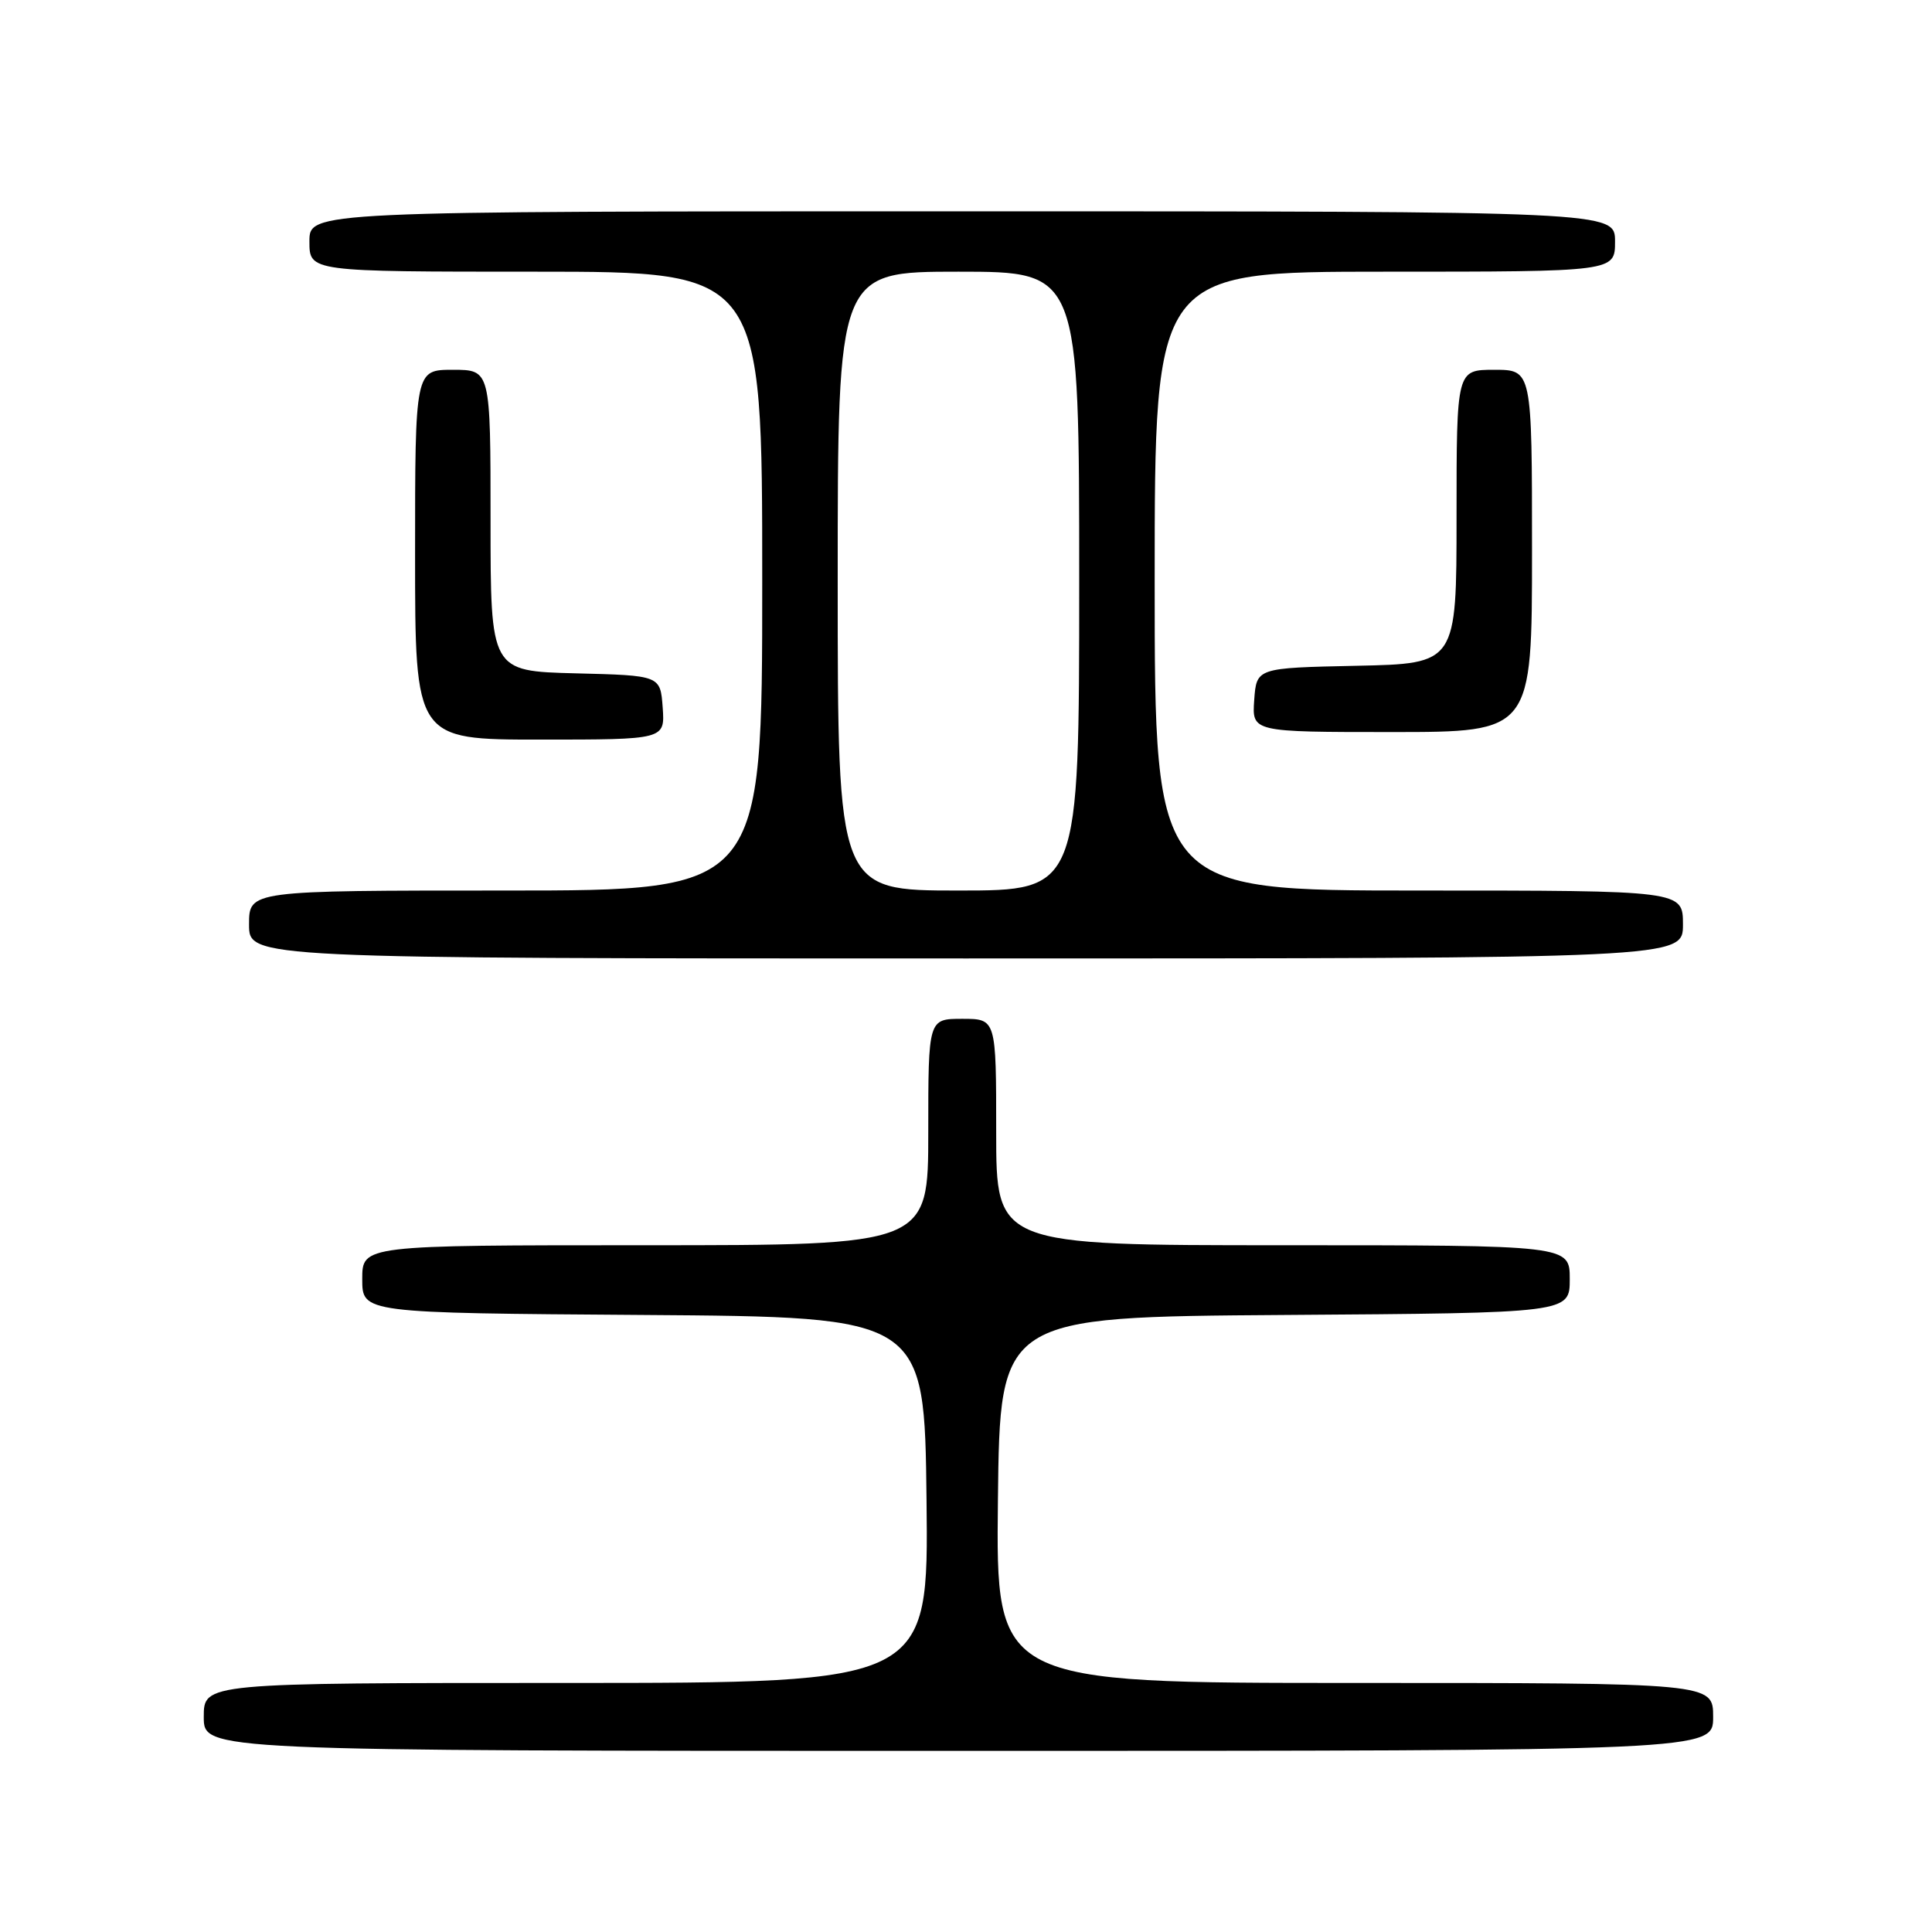 <?xml version="1.0" encoding="UTF-8" standalone="no"?>
<!DOCTYPE svg PUBLIC "-//W3C//DTD SVG 1.1//EN" "http://www.w3.org/Graphics/SVG/1.1/DTD/svg11.dtd" >
<svg xmlns="http://www.w3.org/2000/svg" xmlns:xlink="http://www.w3.org/1999/xlink" version="1.1" viewBox="0 0 256 256">
 <g >
 <path fill="currentColor"
d=" M 227.00 227.50 C 227.00 223.00 227.00 223.00 179.48 223.00 C 131.96 223.00 131.96 223.00 132.23 198.75 C 132.50 174.50 132.50 174.50 170.25 174.24 C 208.00 173.98 208.00 173.98 208.00 169.49 C 208.00 165.00 208.00 165.00 170.00 165.00 C 132.00 165.00 132.00 165.00 132.00 150.00 C 132.00 135.00 132.00 135.00 127.50 135.00 C 123.00 135.00 123.00 135.00 123.00 150.00 C 123.00 165.00 123.00 165.00 85.50 165.00 C 48.00 165.00 48.00 165.00 48.00 169.49 C 48.00 173.98 48.00 173.98 85.25 174.24 C 122.50 174.50 122.50 174.50 122.77 198.75 C 123.04 223.00 123.04 223.00 75.02 223.00 C 27.00 223.00 27.00 223.00 27.00 227.50 C 27.00 232.00 27.00 232.00 127.00 232.00 C 227.00 232.00 227.00 232.00 227.00 227.50 Z  M 223.00 122.50 C 223.00 118.00 223.00 118.00 188.00 118.00 C 153.00 118.00 153.00 118.00 153.00 77.00 C 153.00 36.00 153.00 36.00 183.50 36.00 C 214.00 36.00 214.00 36.00 214.00 32.00 C 214.00 28.00 214.00 28.00 127.50 28.00 C 41.00 28.00 41.00 28.00 41.00 32.00 C 41.00 36.00 41.00 36.00 71.00 36.00 C 101.00 36.00 101.00 36.00 101.00 77.00 C 101.00 118.00 101.00 118.00 67.00 118.00 C 33.00 118.00 33.00 118.00 33.00 122.50 C 33.00 127.00 33.00 127.00 128.00 127.00 C 223.00 127.00 223.00 127.00 223.00 122.50 Z  M 87.81 93.75 C 87.50 89.50 87.50 89.50 76.25 89.22 C 65.00 88.93 65.00 88.93 65.00 68.97 C 65.00 49.00 65.00 49.00 60.00 49.00 C 55.00 49.00 55.00 49.00 55.00 73.50 C 55.00 98.00 55.00 98.00 71.56 98.00 C 88.11 98.00 88.11 98.00 87.81 93.75 Z  M 203.00 73.00 C 203.00 49.00 203.00 49.00 198.00 49.00 C 193.00 49.00 193.00 49.00 193.00 68.47 C 193.00 87.94 193.00 87.94 179.75 88.22 C 166.50 88.50 166.50 88.50 166.19 92.75 C 165.89 97.00 165.89 97.00 184.44 97.00 C 203.00 97.00 203.00 97.00 203.00 73.00 Z  M 111.00 77.00 C 111.00 36.00 111.00 36.00 127.00 36.00 C 143.00 36.00 143.00 36.00 143.00 77.00 C 143.00 118.00 143.00 118.00 127.00 118.00 C 111.00 118.00 111.00 118.00 111.00 77.00 Z "/>
</g>
</svg>